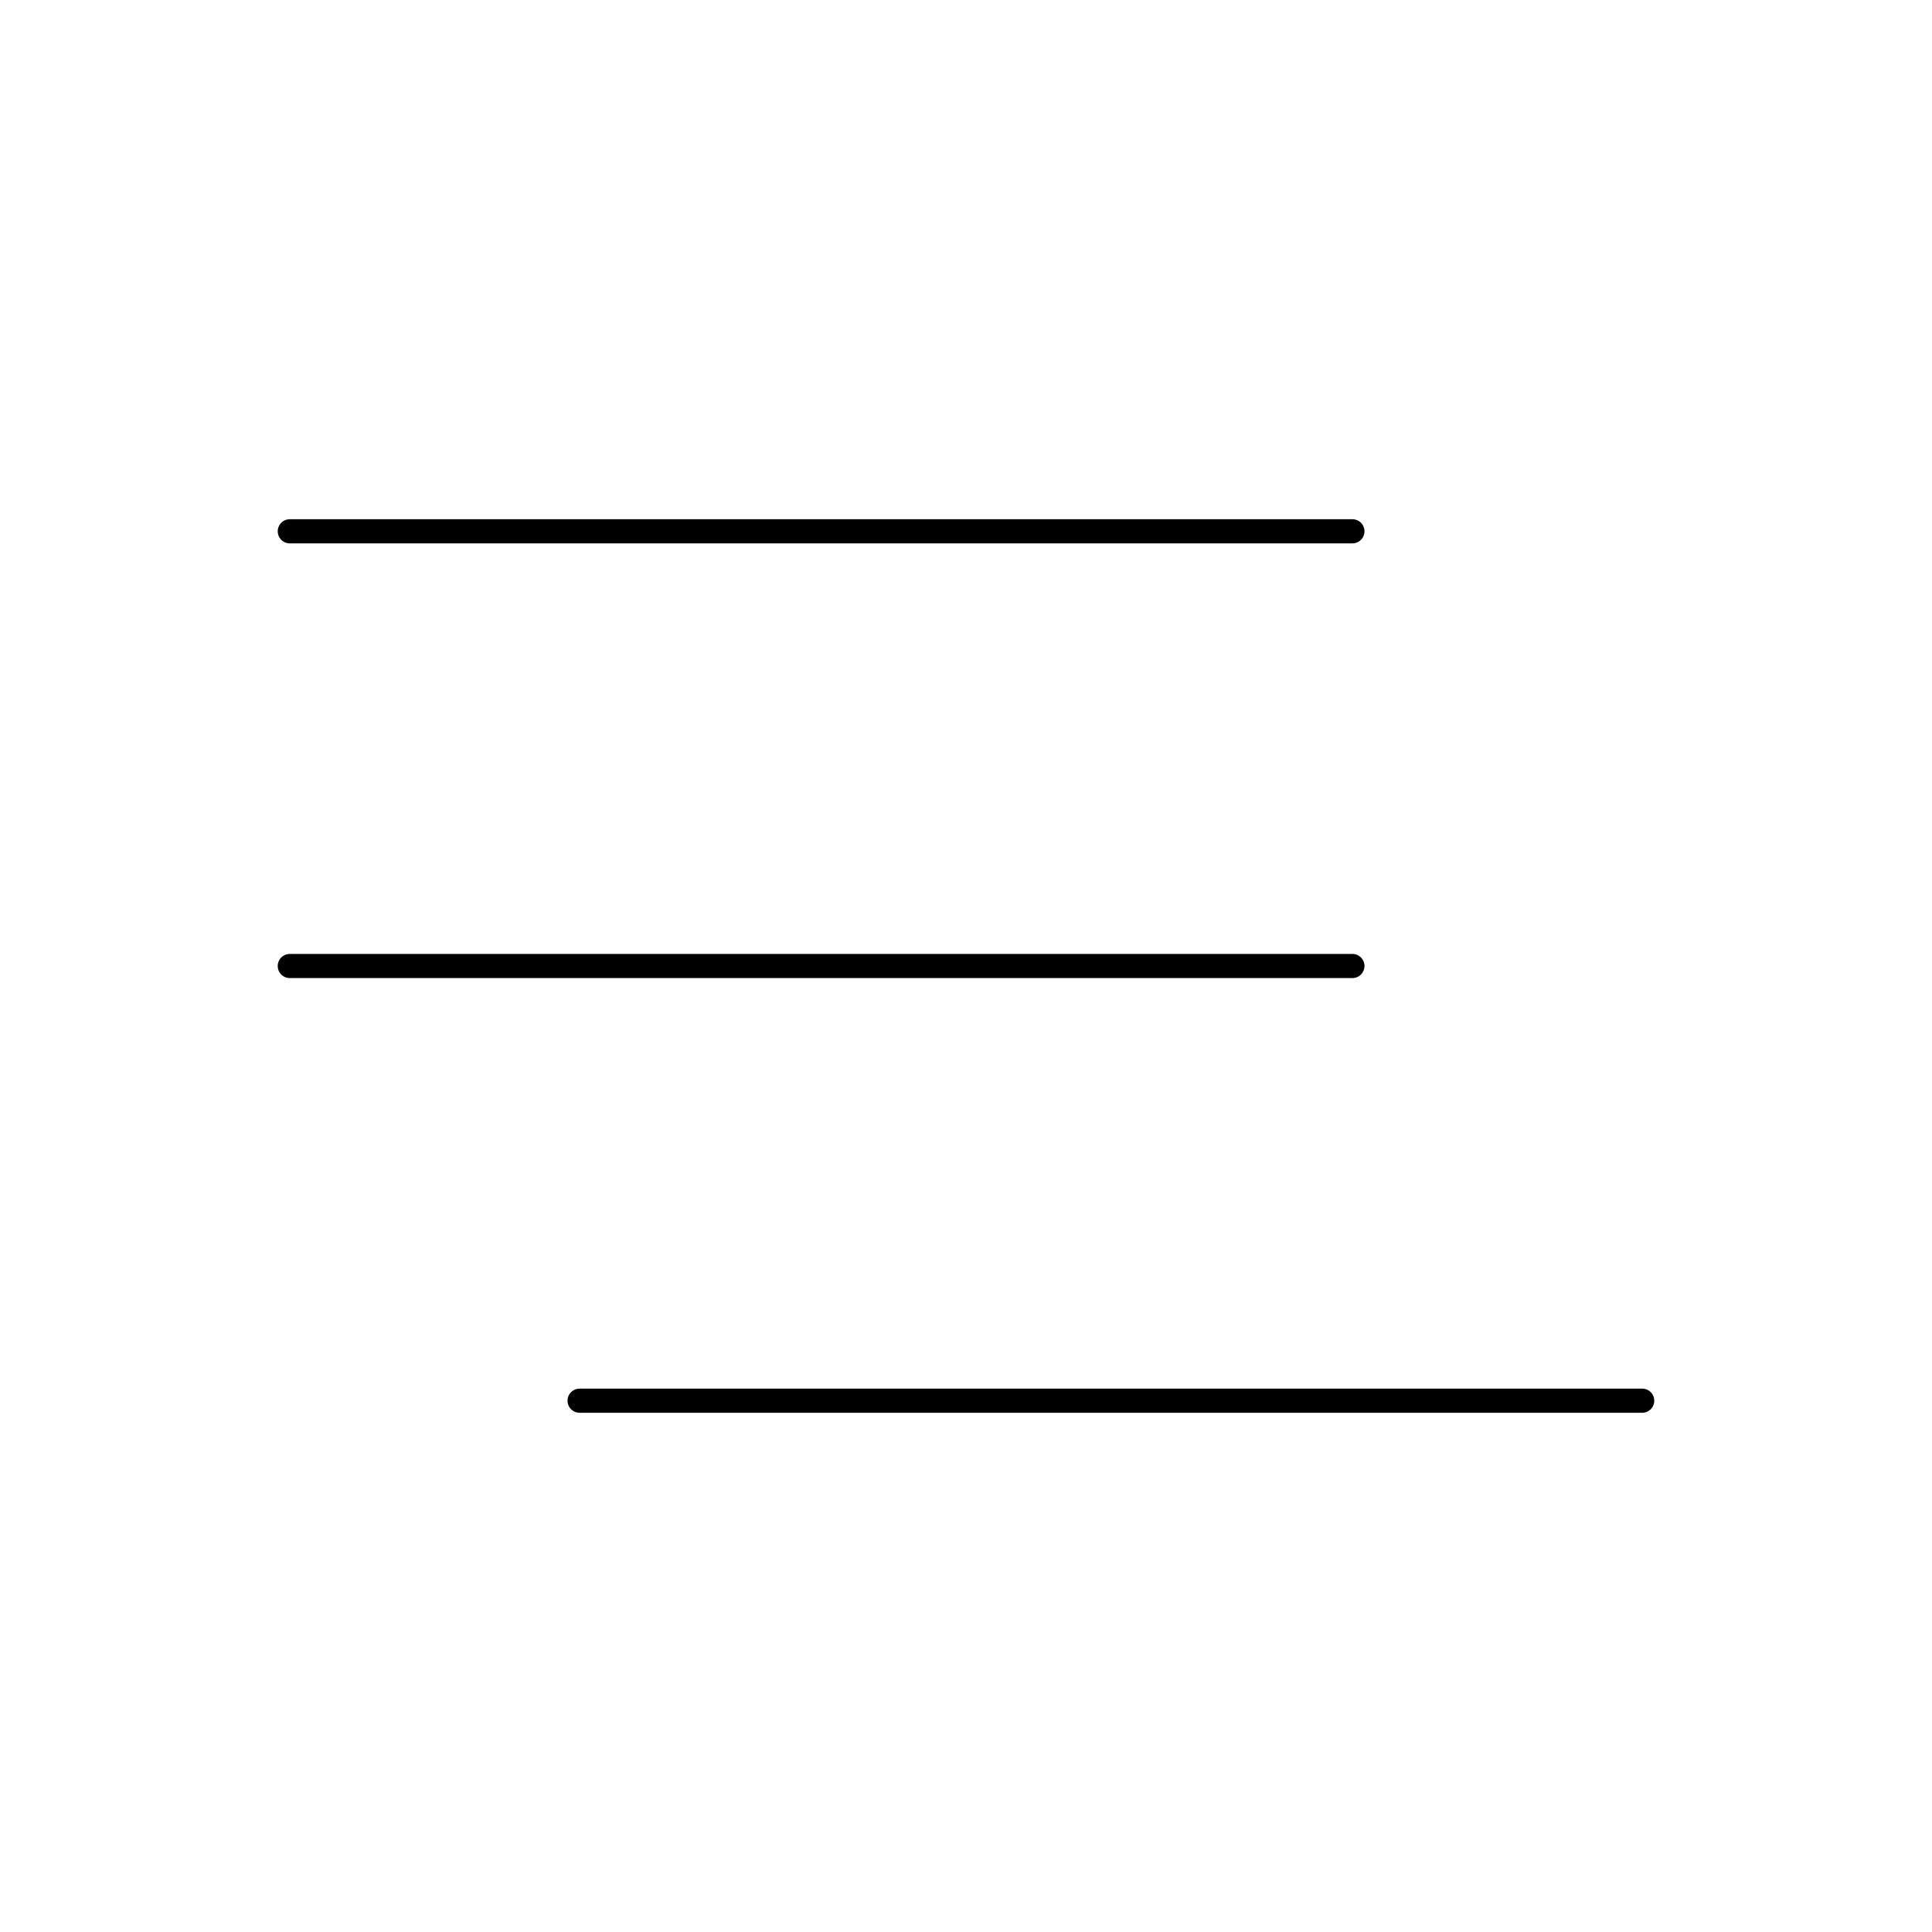 <svg viewBox="0 0 80 80" fill="none">
  <path d="M12 22L56 22" stroke="currentColor" stroke-linecap="round" stroke-linejoin="round" />
  <path d="M12 40L56 40" stroke="currentColor" stroke-linecap="round" stroke-linejoin="round" />
  <path d="M68 58H24" stroke="currentColor" stroke-linecap="round" stroke-linejoin="round" />
</svg>
